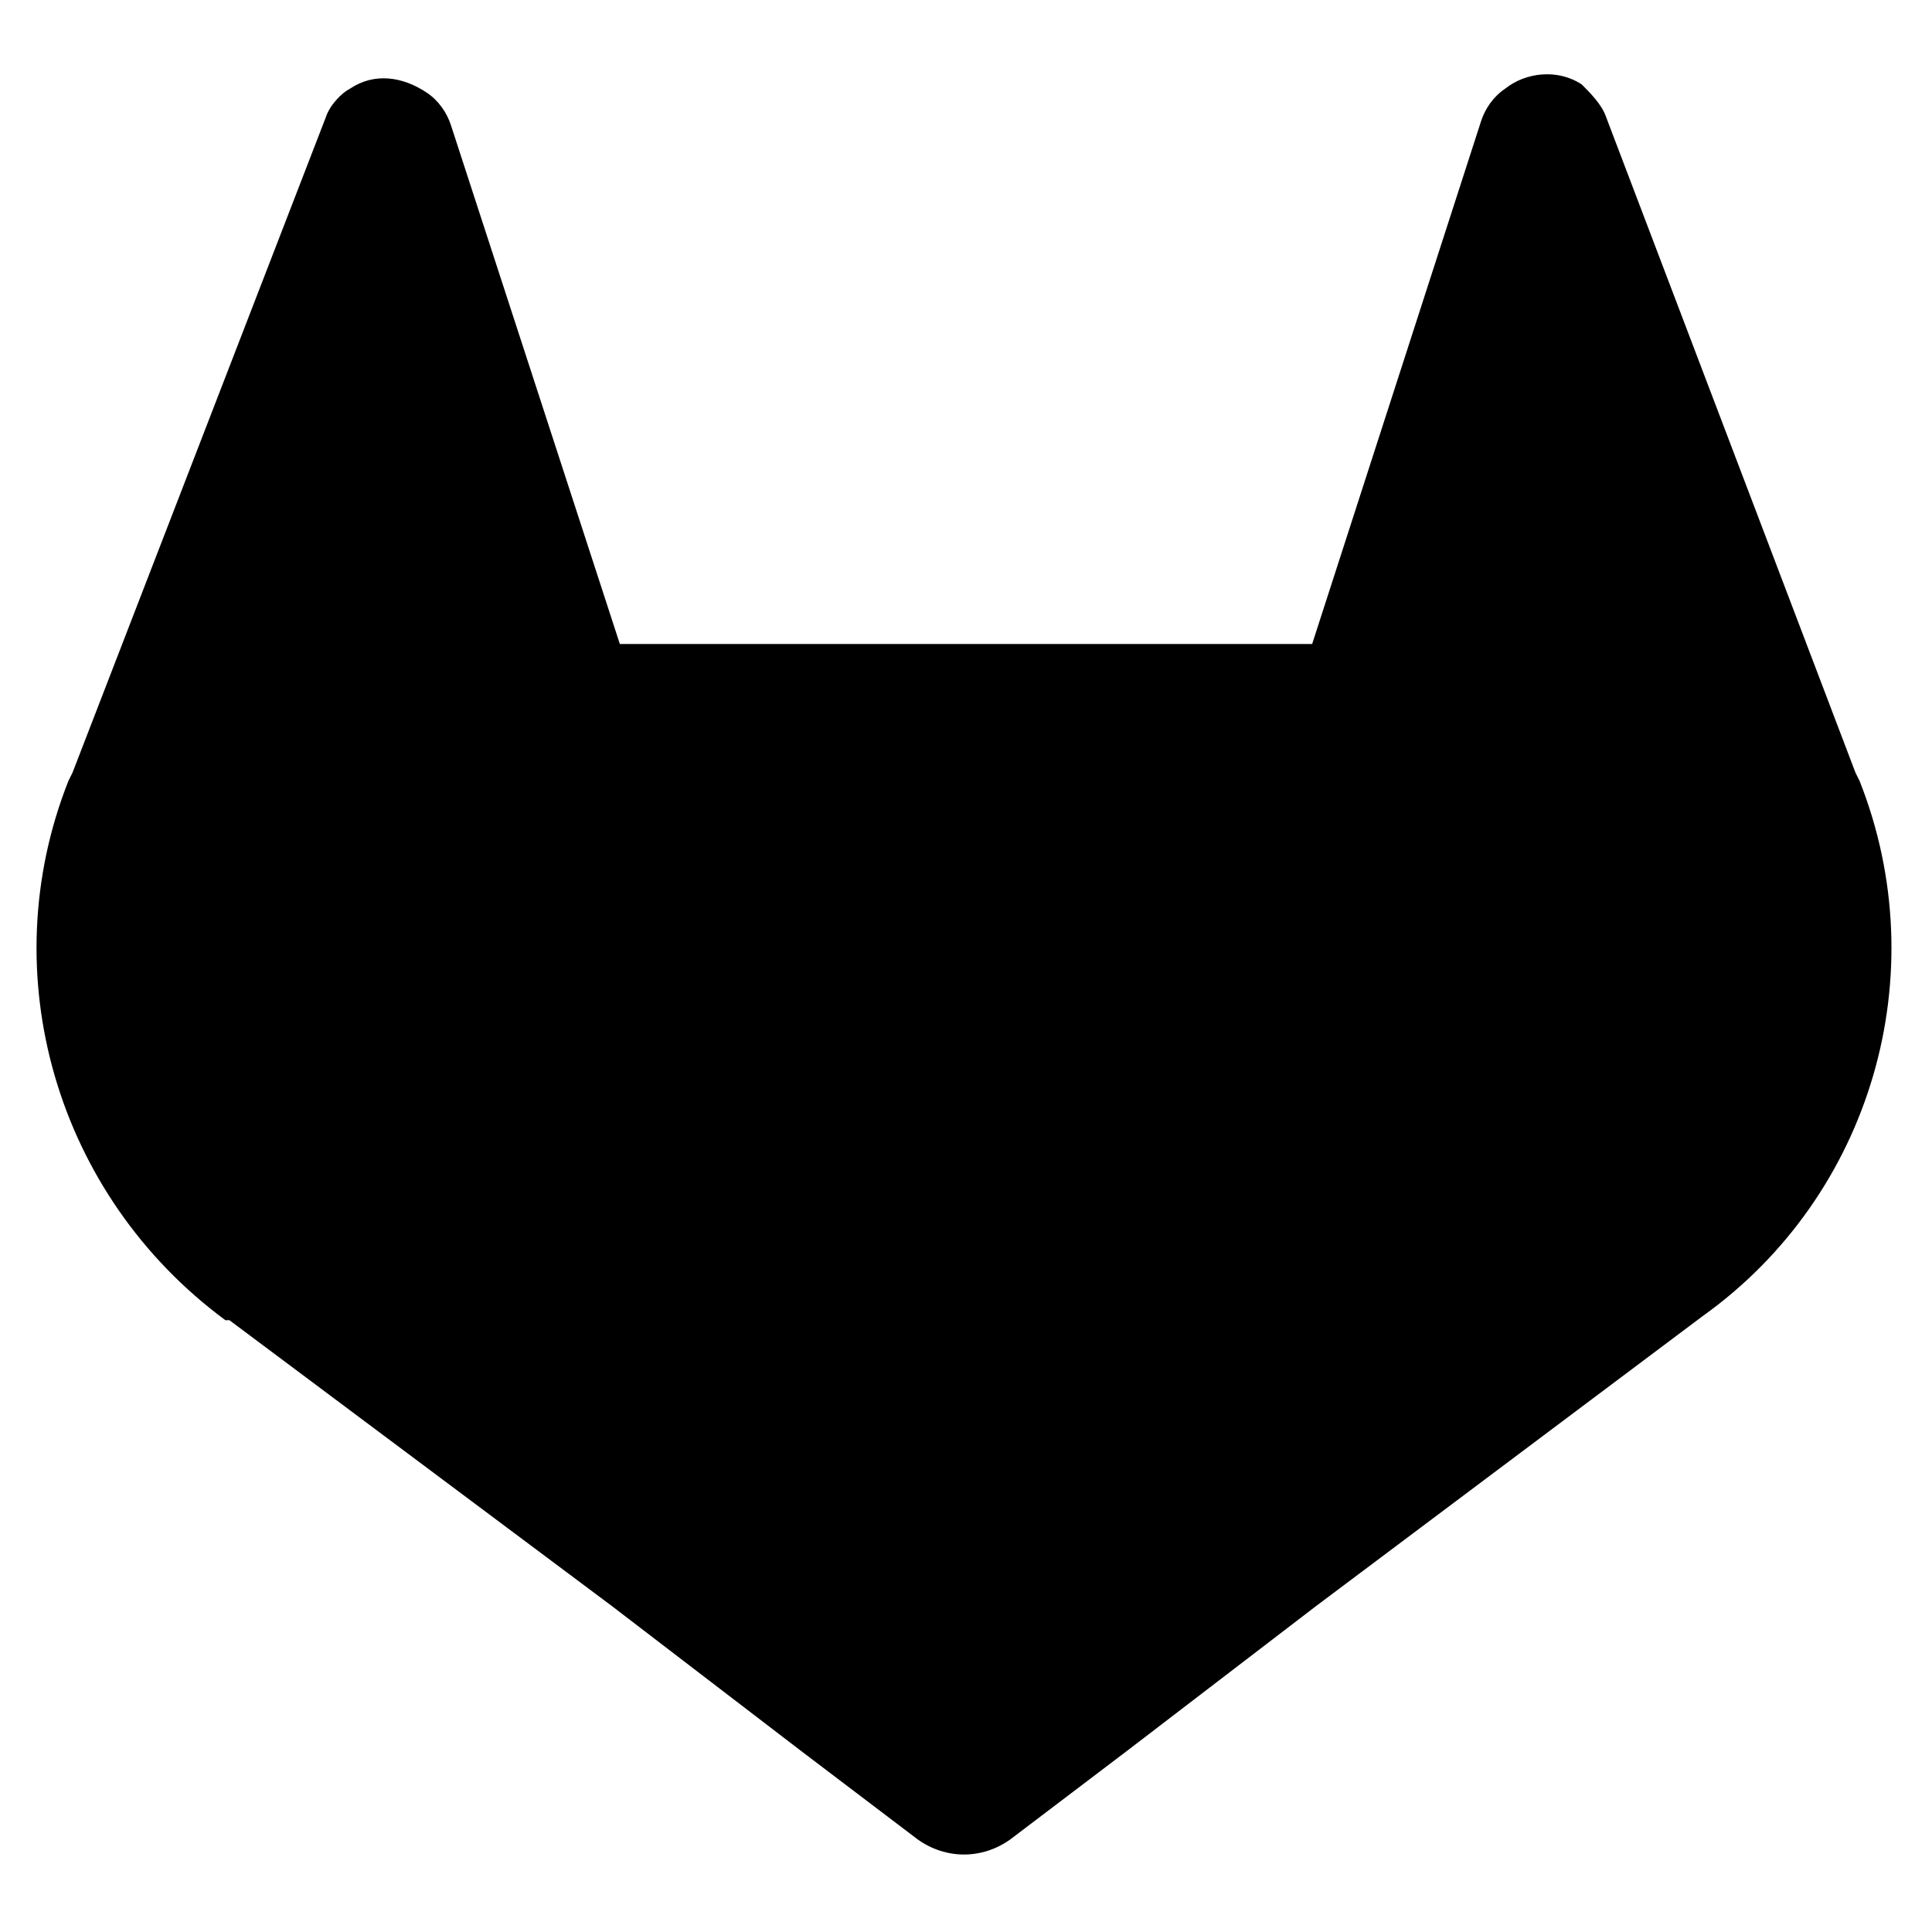 <svg xmlns="http://www.w3.org/2000/svg" viewBox="0 0 48 48">
  <path d="m46.2 19.4-.1-.2-6.2-16.3c-.1-.3-.4-.6-.6-.8-.6-.4-1.4-.3-1.9.1-.3.2-.5.5-.6.8l-4.2 13H15.4L11.2 3.1c-.1-.3-.3-.6-.6-.8-.6-.4-1.3-.5-1.9-.1-.2.1-.5.4-.6.7L1.8 19.2l-.1.2c-1.9 4.8-.3 10.3 3.9 13.4h.1l9.5 7.1 4.7 3.6 2.9 2.2c.7.5 1.6.5 2.3 0l2.9-2.2 4.7-3.6 9.6-7.2c4.2-3 5.8-8.5 3.9-13.3z"/>
</svg>
